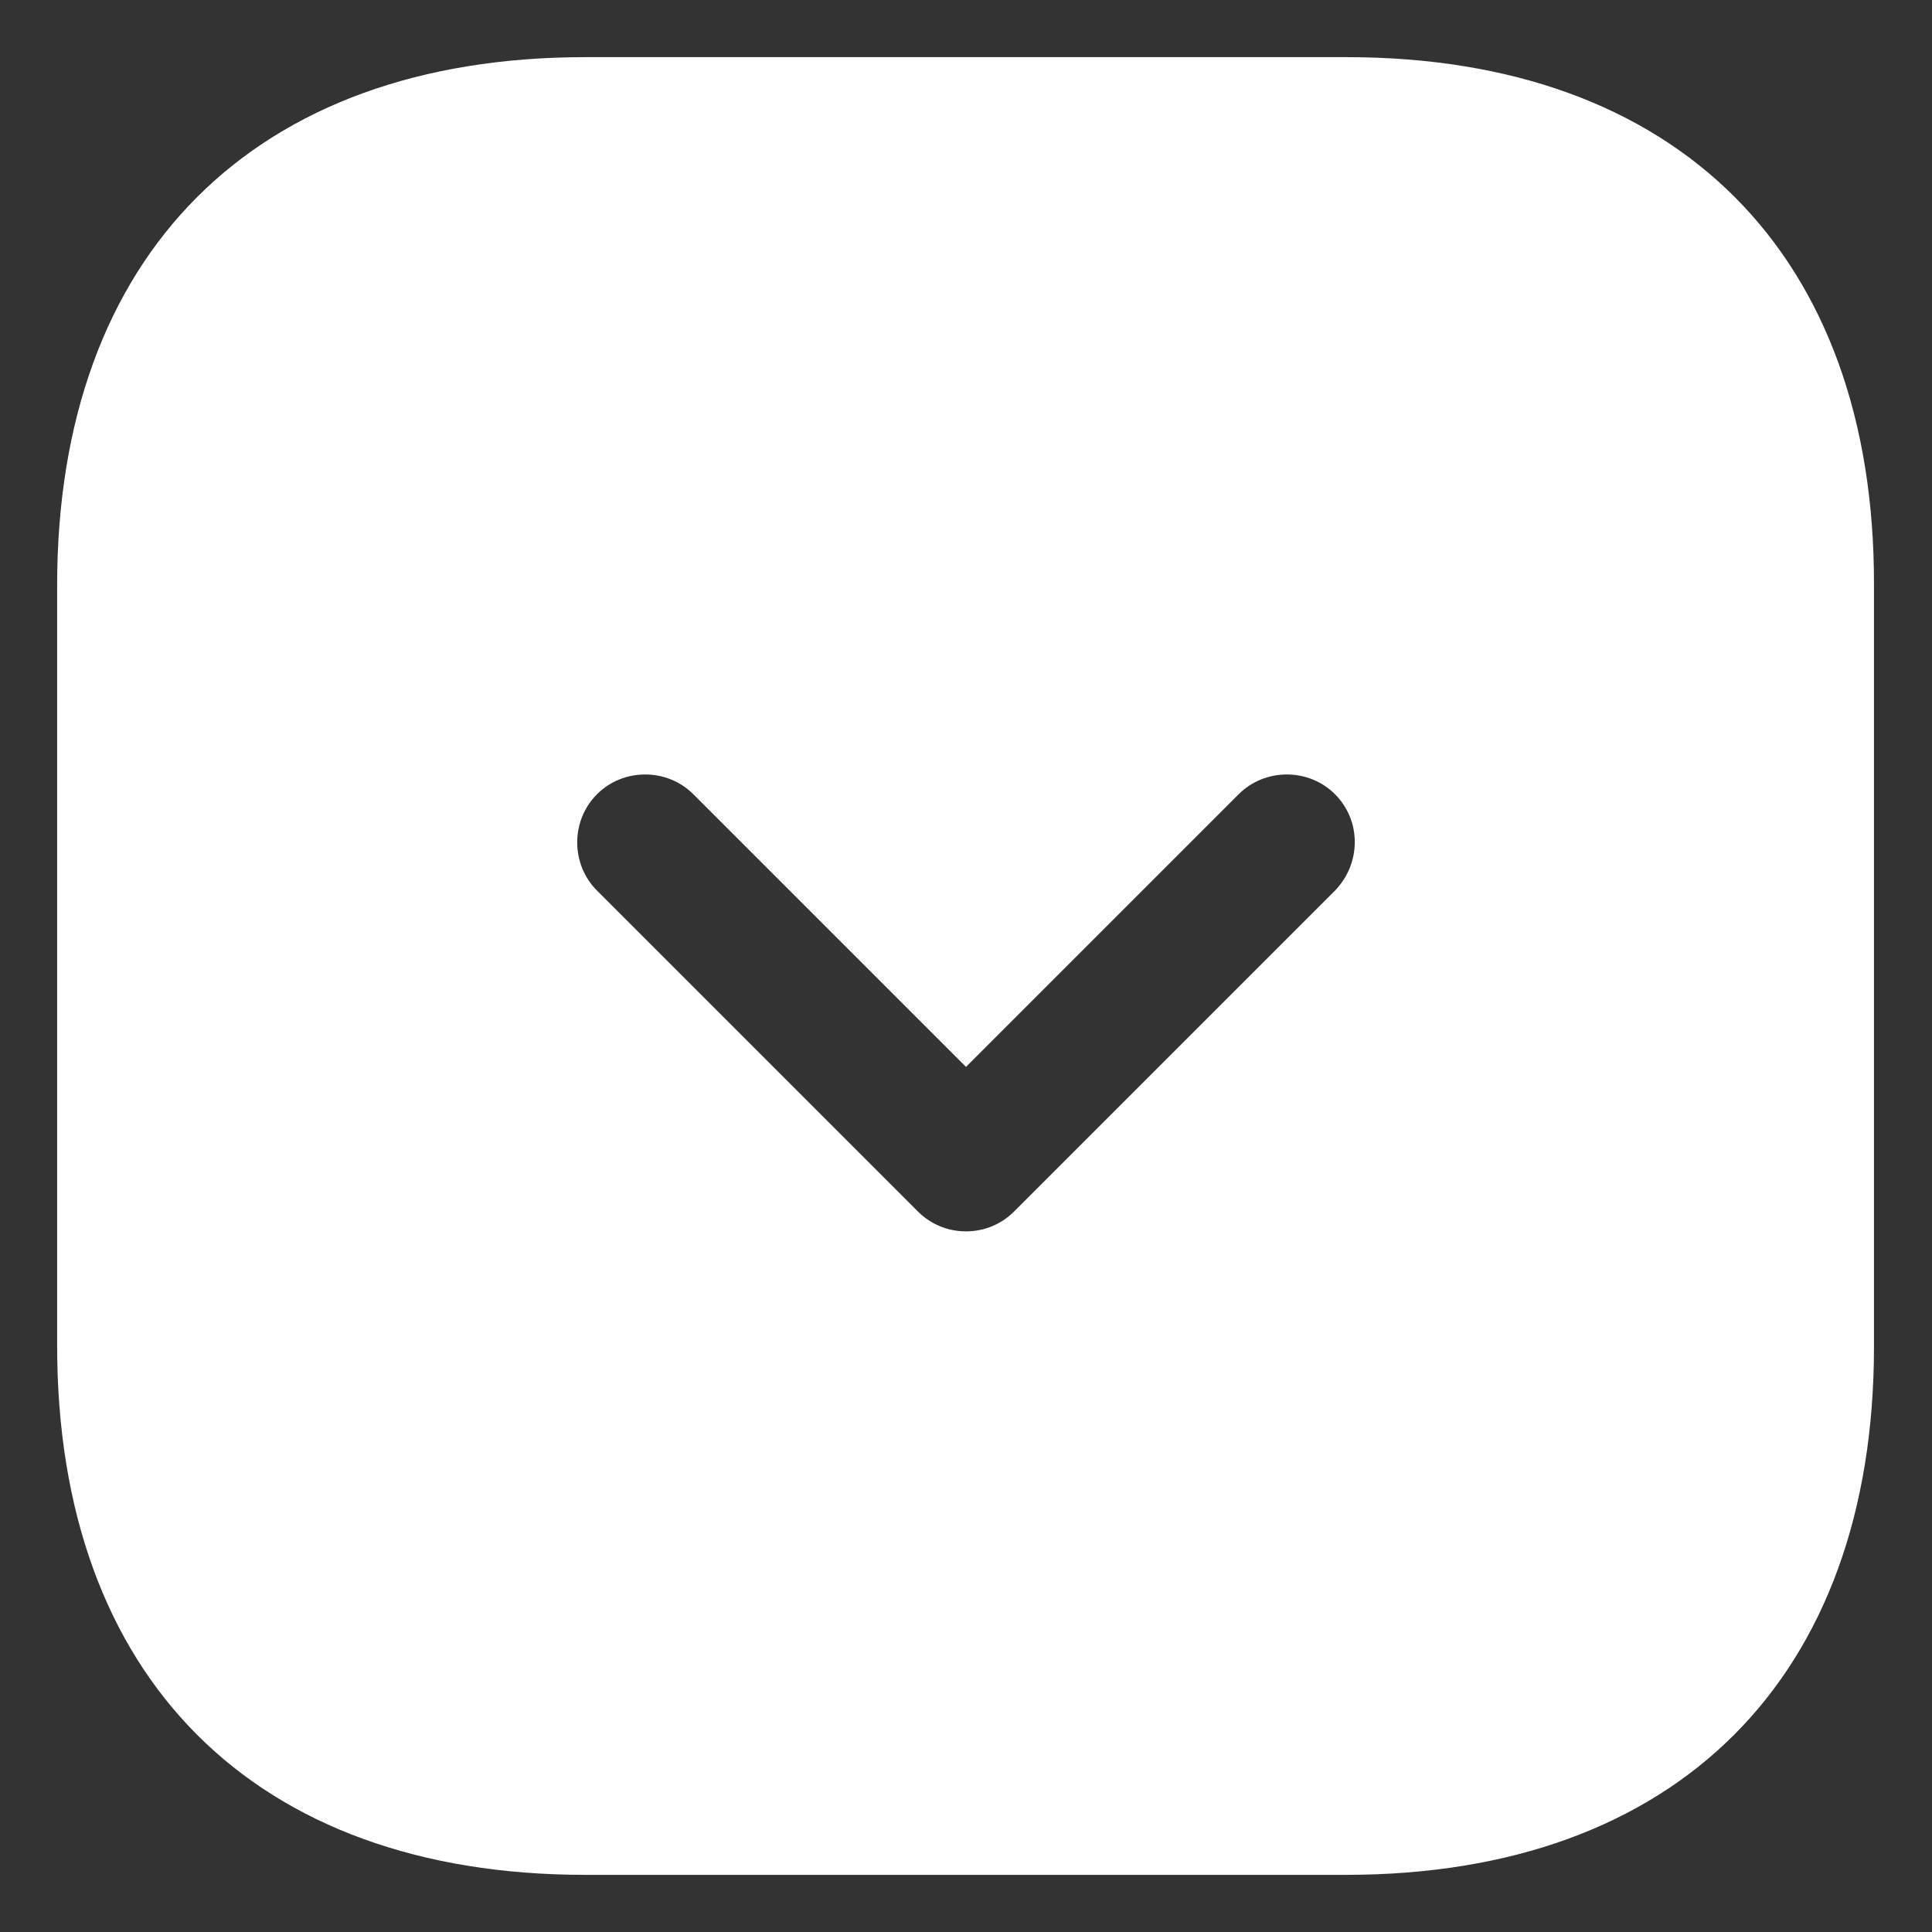 <svg width="31" height="31" viewBox="0 0 31 31" fill="none" xmlns="http://www.w3.org/2000/svg">
<rect x="0" y="0" width="31" height="31" fill="#333333" stroke="none"/>
<path d="M21.61 0.917H9.389C4.081 0.917 0.917 4.081 0.917 9.39V21.596C0.917 26.919 4.081 30.083 9.389 30.083H21.596C26.904 30.083 30.069 26.919 30.069 21.61V9.39C30.083 4.081 26.919 0.917 21.61 0.917ZM21.421 14.29L16.273 19.438C16.054 19.656 15.777 19.758 15.5 19.758C15.223 19.758 14.946 19.656 14.727 19.438L9.579 14.29C9.156 13.867 9.156 13.167 9.579 12.744C10.002 12.321 10.702 12.321 11.125 12.744L15.5 17.119L19.875 12.744C20.298 12.321 20.998 12.321 21.421 12.744C21.844 13.167 21.844 13.852 21.421 14.29Z" fill="white"/>
</svg>
